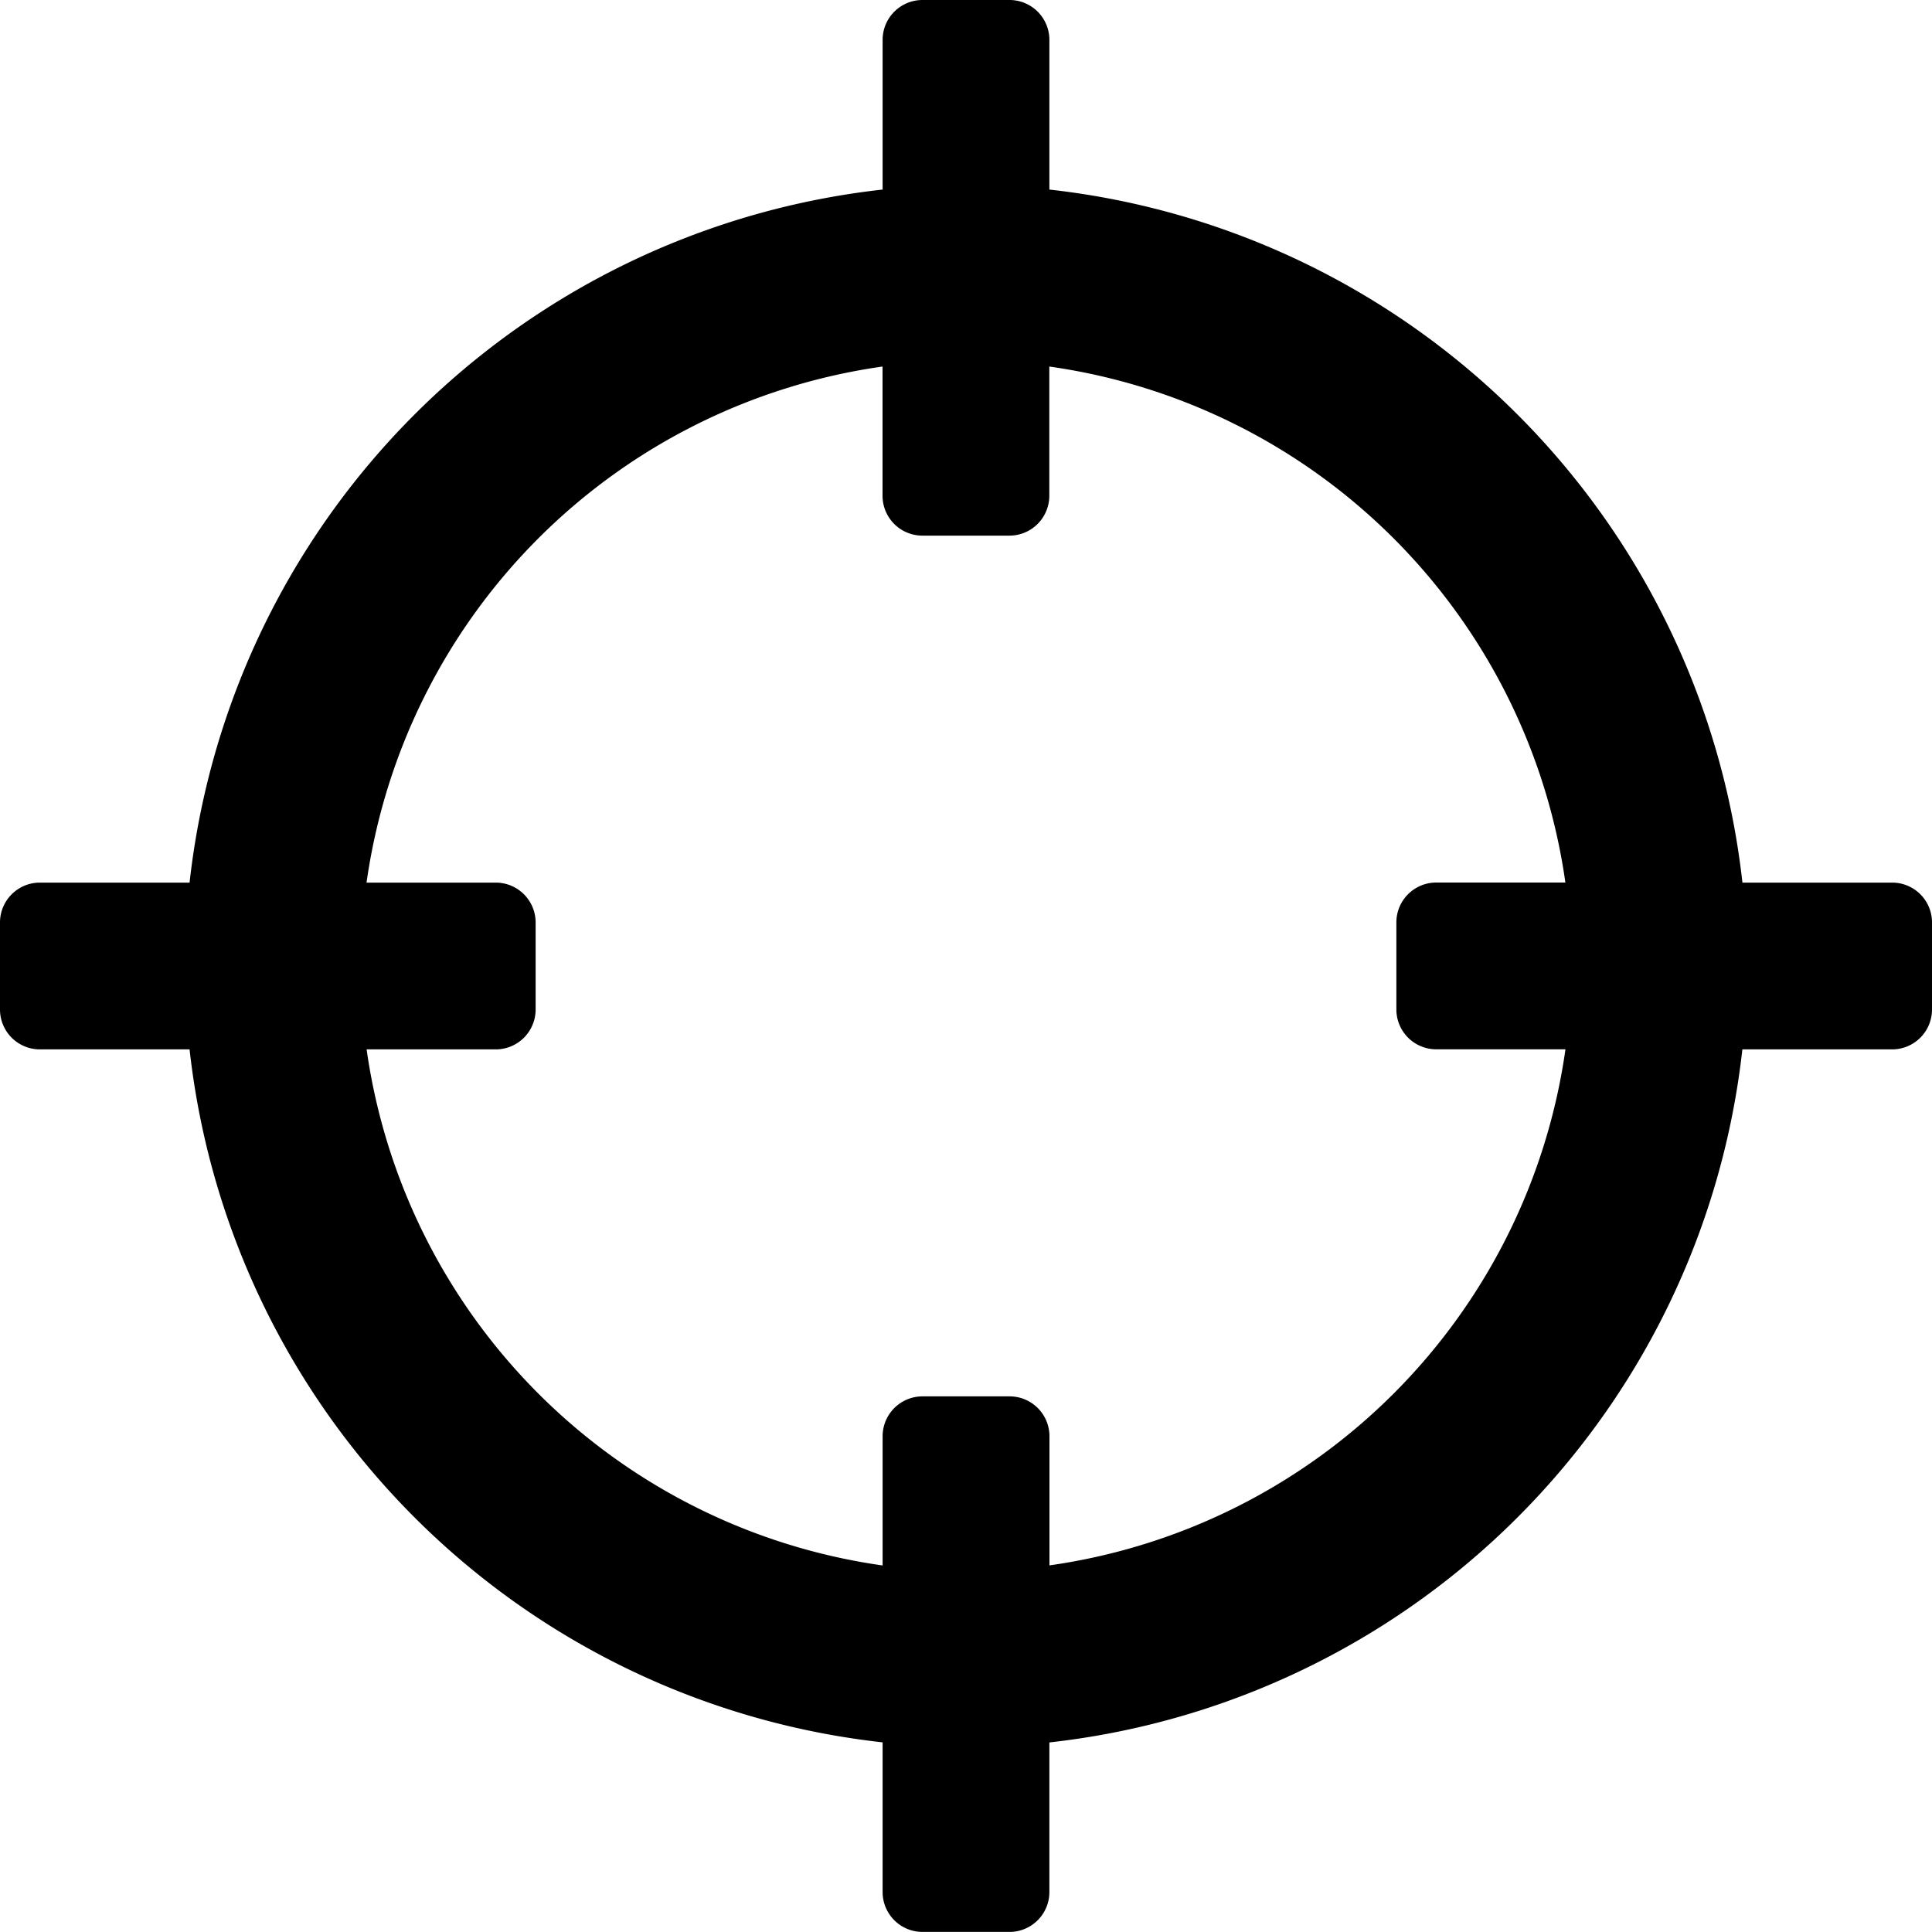 <svg xmlns="http://www.w3.org/2000/svg" viewBox="0 0 25 25"><path d="M24.485 11.421h-1.938a10.15 10.15 0 0 0-8.968-8.968V.515A.516.516 0 0 0 13.064 0h-1.128a.516.516 0 0 0-.515.515v1.938a10.15 10.15 0 0 0-8.968 8.968H.515a.516.516 0 0 0-.515.515v1.128a.516.516 0 0 0 .515.515h1.938a10.15 10.15 0 0 0 8.968 8.967v1.938a.516.516 0 0 0 .515.515h1.128a.516.516 0 0 0 .515-.515v-1.937a10.149 10.149 0 0 0 8.967-8.968h1.938a.516.516 0 0 0 .516-.515v-1.128a.515.515 0 0 0-.515-.515zM6.416 13.579a.516.516 0 0 0 .515-.515v-1.128a.516.516 0 0 0-.515-.515H4.743a7.855 7.855 0 0 1 6.677-6.678v1.673a.516.516 0 0 0 .515.515h1.128a.516.516 0 0 0 .515-.515V4.743a7.854 7.854 0 0 1 6.678 6.677h-1.672a.516.516 0 0 0-.515.515v1.128a.516.516 0 0 0 .515.515h1.673a7.855 7.855 0 0 1-6.677 6.678v-1.672a.516.516 0 0 0-.515-.515h-1.129a.516.516 0 0 0-.515.515v1.673a7.855 7.855 0 0 1-6.677-6.678z"/></svg>
